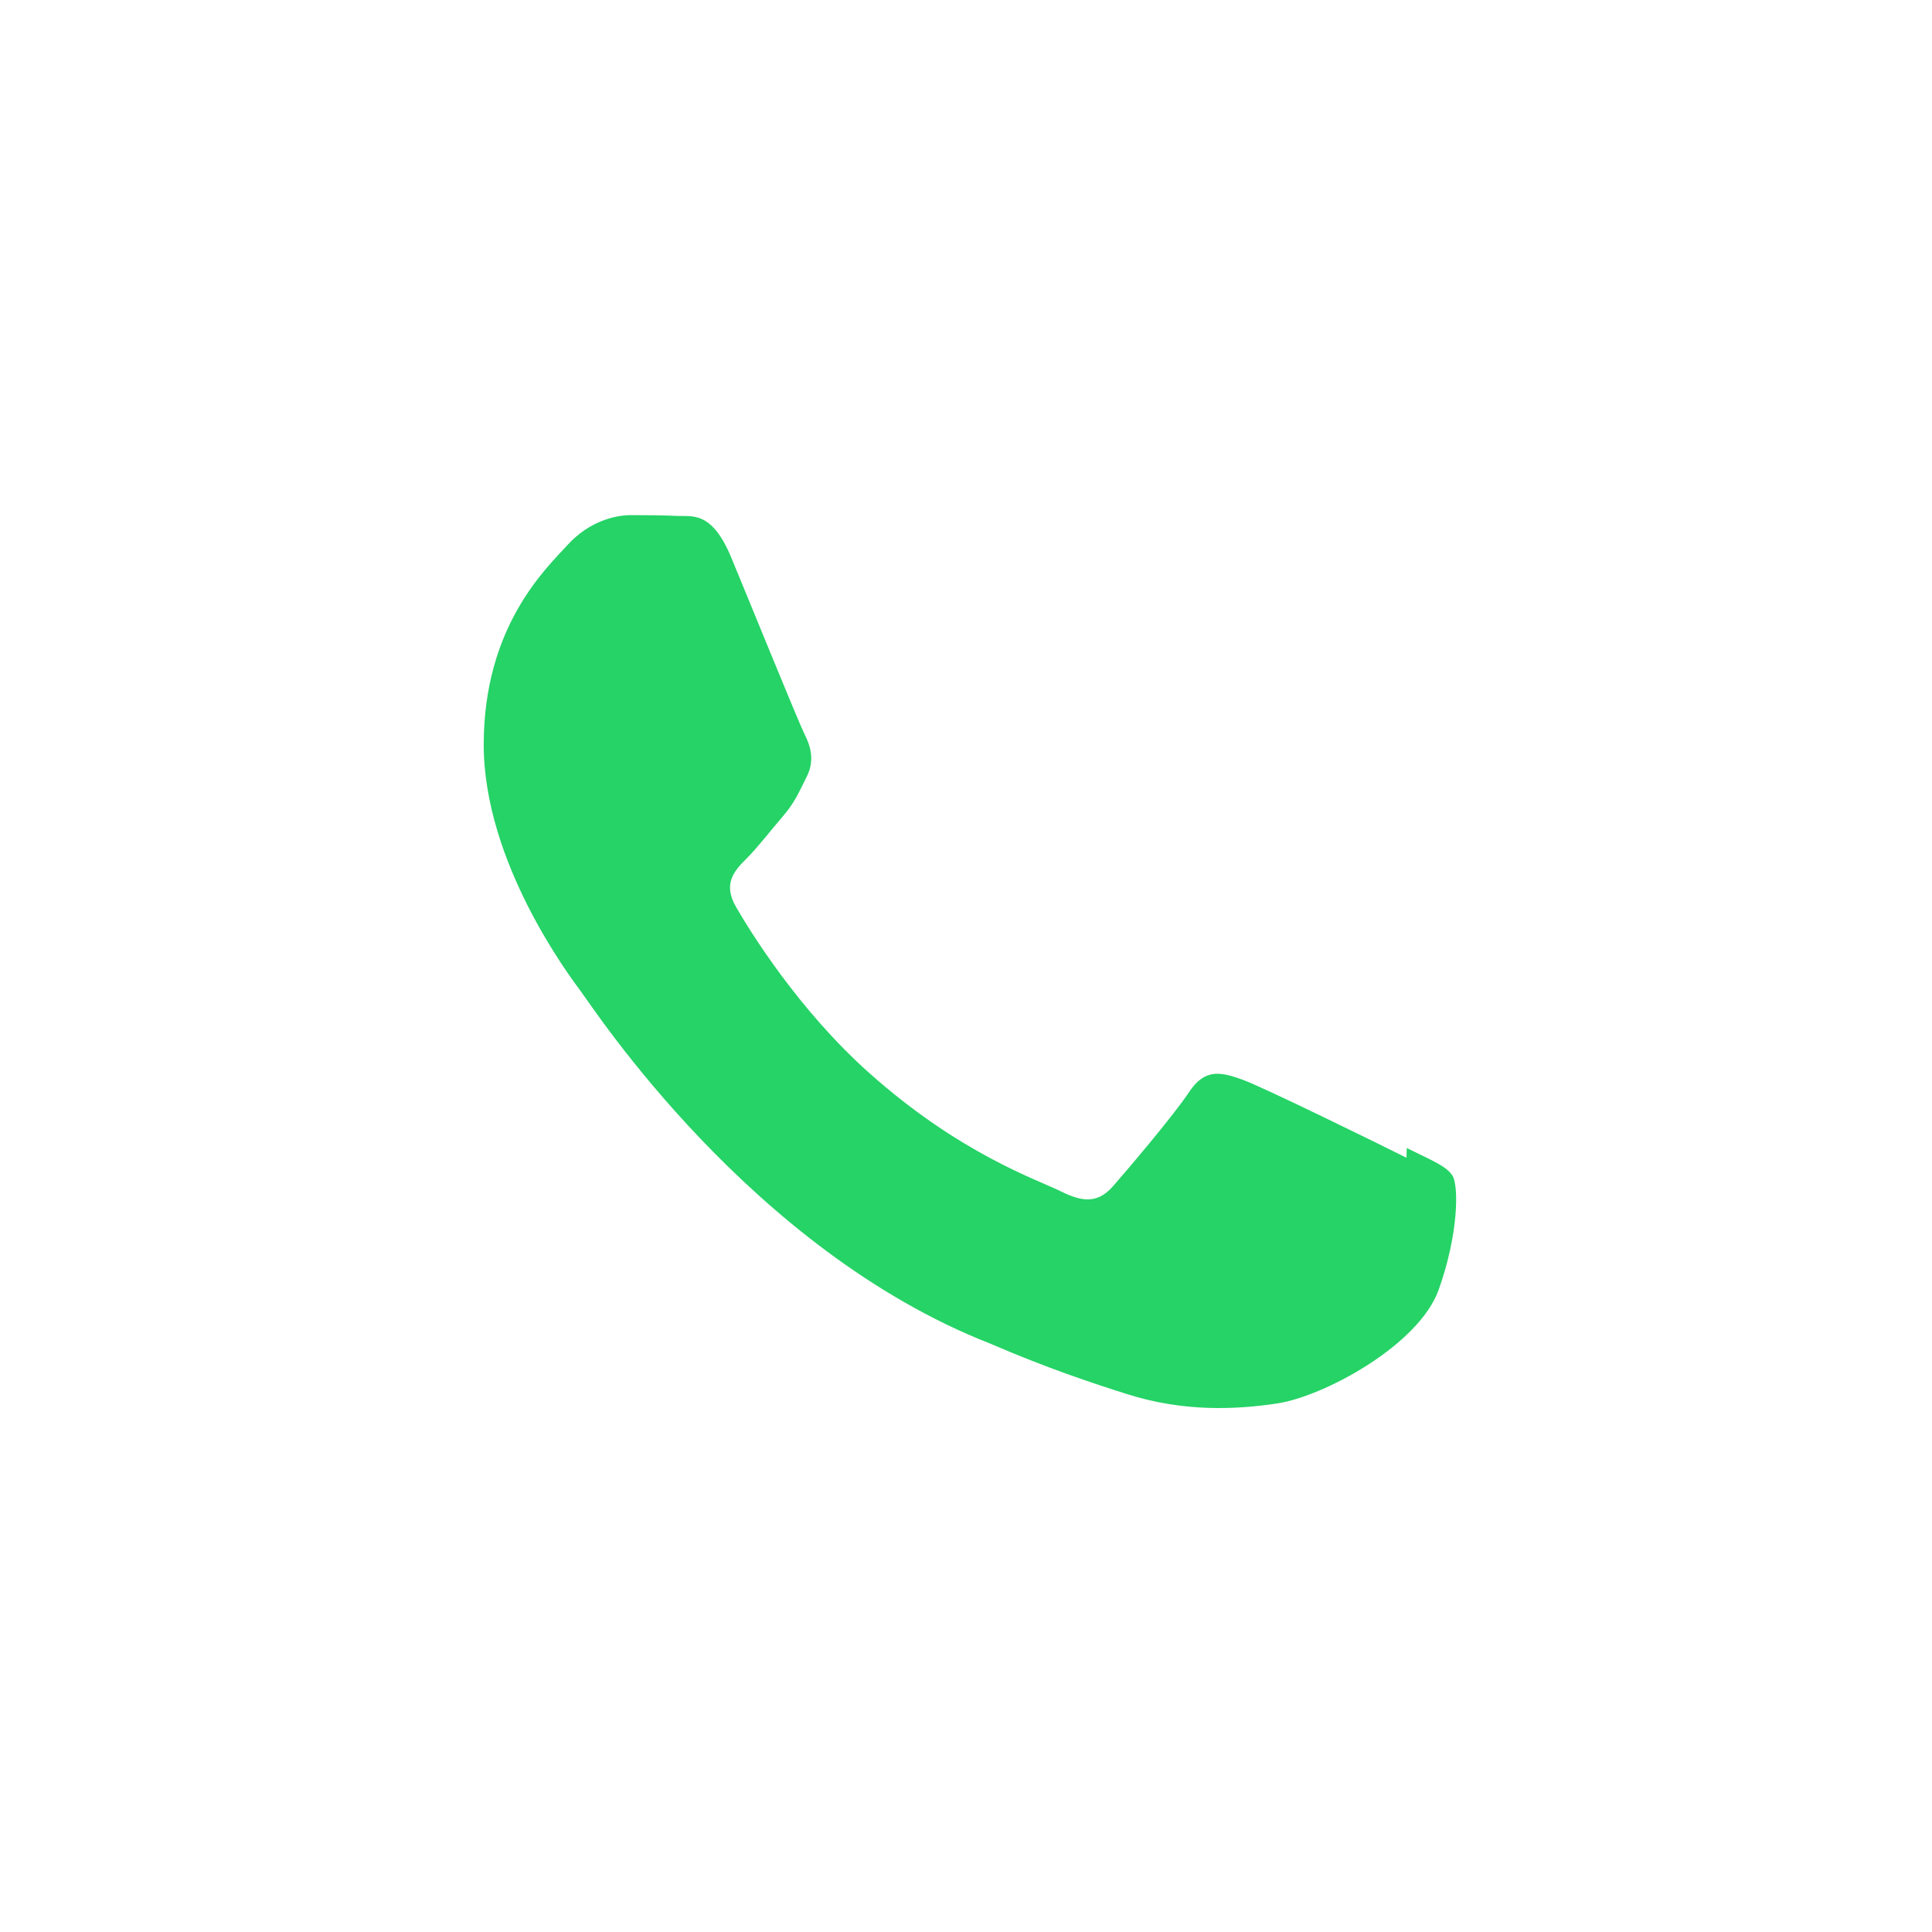 <svg xmlns="http://www.w3.org/2000/svg" viewBox="0 0 24 24" width="24" height="24" fill="#25d366"><path d="M17.472 14.382c-.297-.149-1.758-.867-2.03-.967-.273-.099-.472-.148-.67.15-.197.297-.767.966-.94 1.164-.173.199-.347.223-.644.075-.297-.149-1.255-.463-2.39-1.475-.883-.788-1.48-1.761-1.653-2.059-.173-.297-.018-.458.13-.606.134-.133.298-.347.447-.52.151-.174.2-.298.3-.497.099-.198.05-.372-.025-.521-.075-.148-.669-1.612-.916-2.207-.242-.579-.487-.5-.669-.51-.173-.008-.372-.01-.571-.01-.198 0-.52.074-.792.372-.272.297-1.04 1.016-1.04 2.479 0 1.462 1.065 2.875 1.213 3.074.149.198 2.1 3.2 5.077 4.366.71.306 1.263.489 1.695.626.712.227 1.36.195 1.872.118.571-.085 1.758-.719 2.006-1.413.248-.694.248-1.288.173-1.413-.074-.124-.272-.198-.57-.347z"/></svg> 